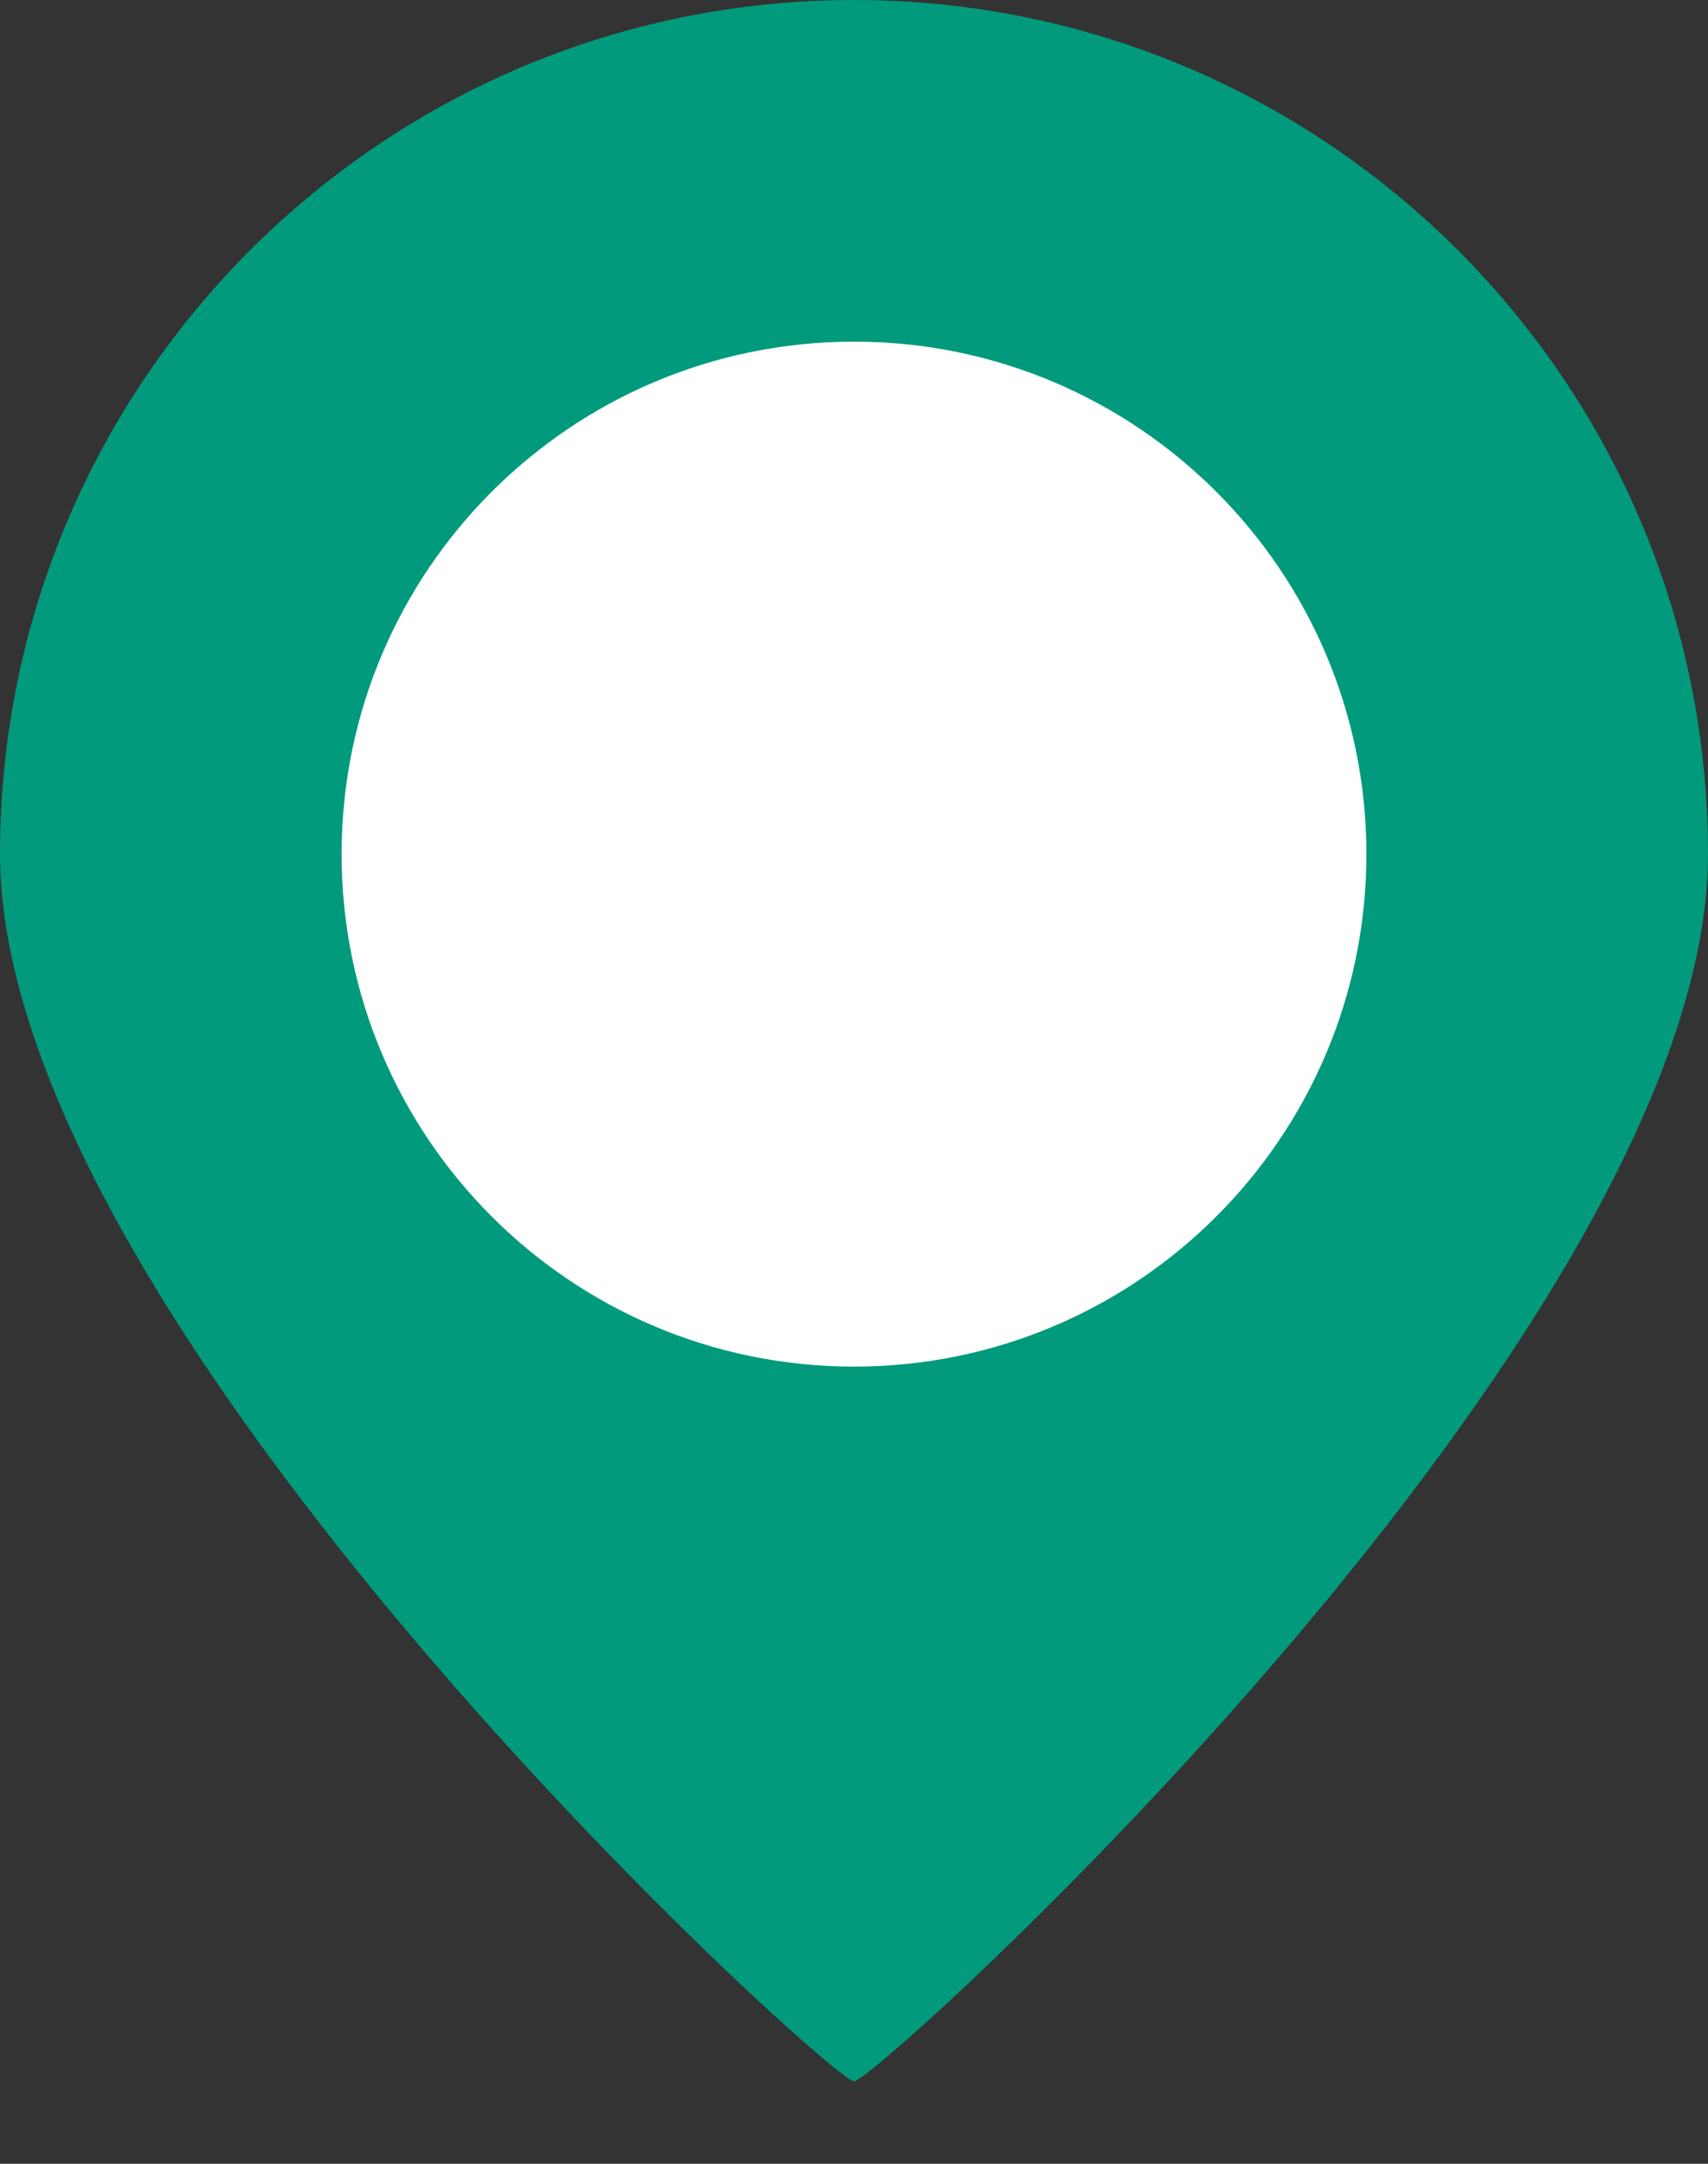 <svg width="15" height="19" viewBox="0 0 15 19" fill="none" xmlns="http://www.w3.org/2000/svg">
<rect x="0" y="0" width="15" height="19" fill="#333333" stroke="none"/>
<path d="M7.5 17.652C6.905 17.142 5.373 15.696 3.882 13.912C1.669 11.266 0.5 9.049 0.5 7.5C0.5 3.64 3.64 0.5 7.5 0.5C11.36 0.5 14.5 3.64 14.5 7.5C14.5 9.049 13.331 11.266 11.118 13.912C9.627 15.696 8.095 17.142 7.5 17.652Z" fill="#019A7C"/>
<path d="M7.5 1C3.916 1 1 3.916 1 7.5C1 8.895 2.139 11.033 4.206 13.52C5.499 15.076 6.797 16.342 7.5 16.982C8.204 16.342 9.501 15.076 10.794 13.52C12.861 11.033 14 8.895 14 7.5C14 3.916 11.084 1 7.5 1ZM7.5 0C11.642 0 15 3.358 15 7.5C15 11.642 7.702 18.276 7.5 18.276C7.298 18.276 0 11.642 0 7.5C0 3.358 3.358 0 7.5 0Z" fill="#019A7C"/>
<path d="M7.5 12C9.985 12 12 9.985 12 7.5C12 5.015 9.985 3 7.5 3C5.015 3 3 5.015 3 7.5C3 9.985 5.015 12 7.5 12Z" fill="white"/>
</svg>
